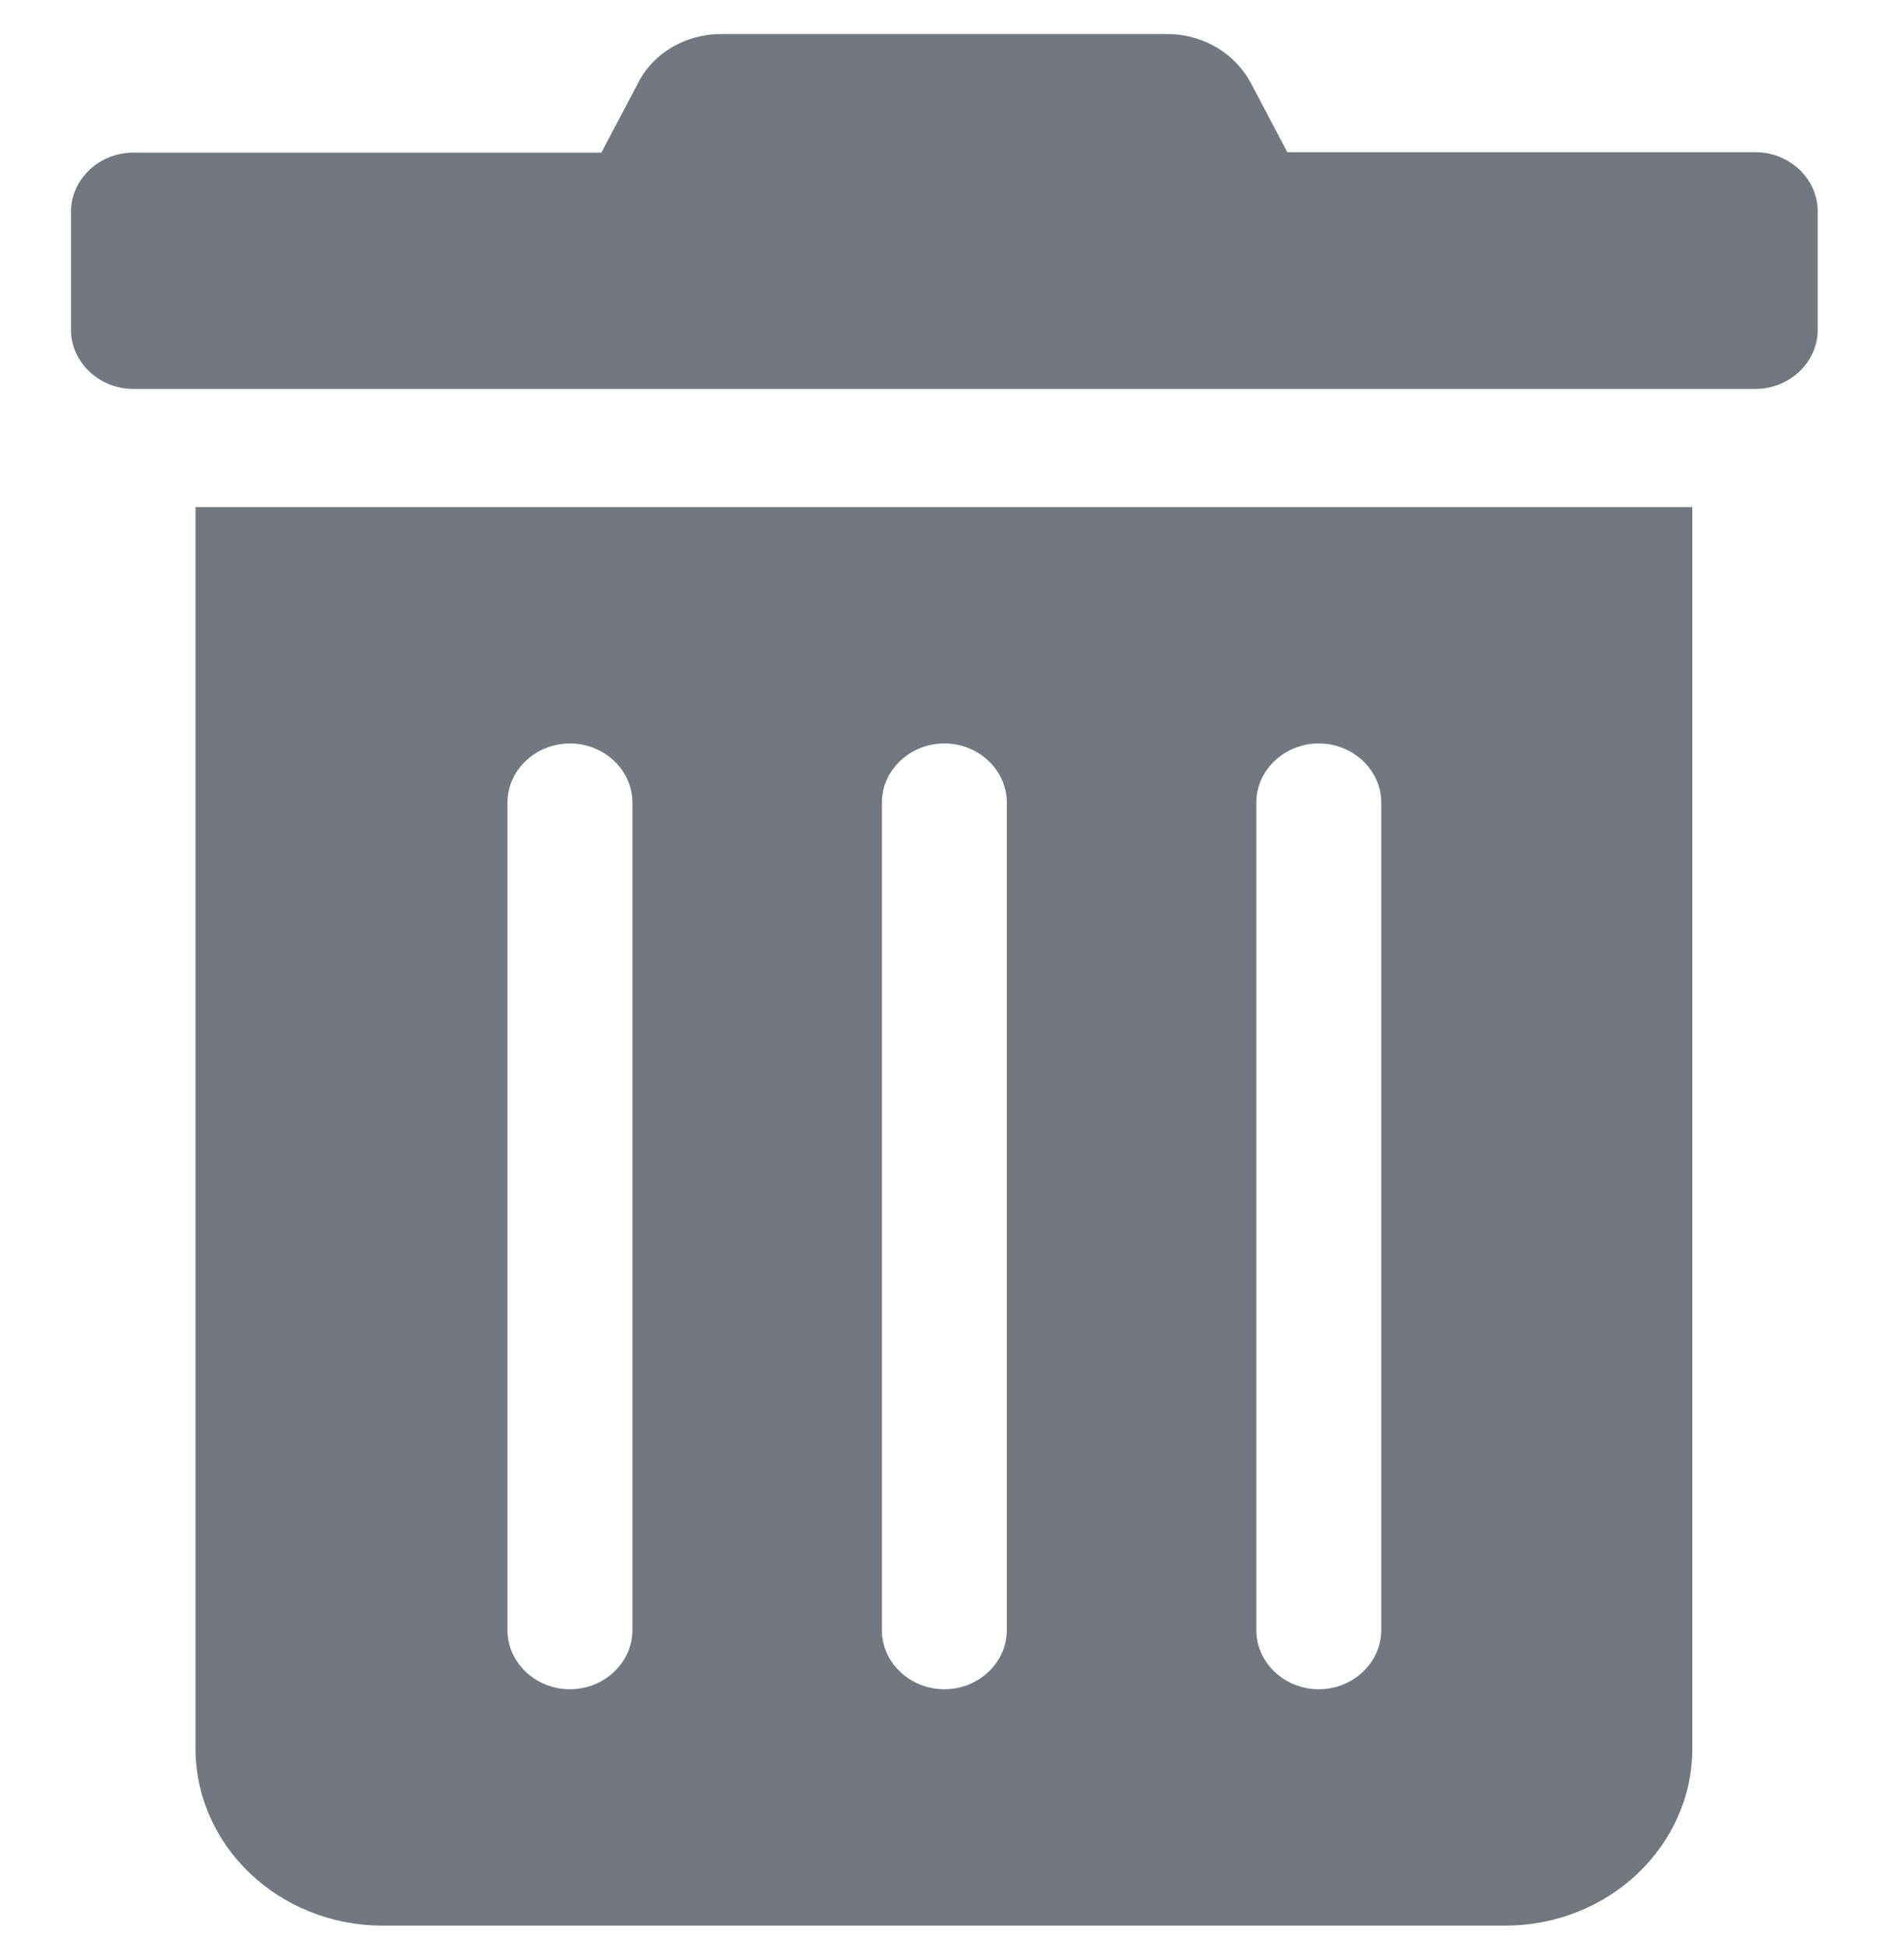 <?xml version="1.0" encoding="utf-8"?>
<!-- Generator: Adobe Illustrator 25.4.1, SVG Export Plug-In . SVG Version: 6.00 Build 0)  -->
<svg version="1.1" id="Calque_1" xmlns="http://www.w3.org/2000/svg" xmlns:xlink="http://www.w3.org/1999/xlink" x="0px" y="0px"
	 viewBox="0 0 448 458" style="enable-background:new 0 0 448 458;" xml:space="preserve">
<style type="text/css">
	.st0{fill:#727780;}
</style>
<path class="st0" d="M46,411.3c0,23,19.7,41.7,44,41.7l0,0h264.2c24.3,0,44-18.7,44-41.7l0,0v-292H46V411.3z M295.6,188.8
	c0-7.6,6.6-13.9,14.7-13.9s14.7,6.3,14.7,13.9v194.7c0,7.6-6.6,13.9-14.7,13.9s-14.7-6.3-14.7-13.9V188.8z M207.5,188.8
	c0-7.6,6.6-13.9,14.7-13.9s14.7,6.3,14.7,13.9v194.7c0,7.6-6.6,13.9-14.7,13.9s-14.7-6.3-14.7-13.9V188.8z M119.4,188.8
	c0-7.6,6.6-13.9,14.7-13.9s14.7,6.3,14.7,13.9v194.7c0,7.6-6.6,13.9-14.7,13.9s-14.7-6.3-14.7-13.9
	C119.4,383.5,119.4,188.8,119.4,188.8z M413,35.8H302.9l-8.6-16.3C290.5,12.4,282.9,8,274.6,8H169.7c-8.3,0-16,4.4-19.6,11.6
	l-8.6,16.3H31.4c-8.1,0-14.7,6.3-14.7,13.9v27.8c0,7.6,6.6,13.9,14.7,13.9H413c8.1,0,14.7-6.3,14.7-13.9V49.7
	C427.7,42.1,421.1,35.8,413,35.8z"/>
</svg>
